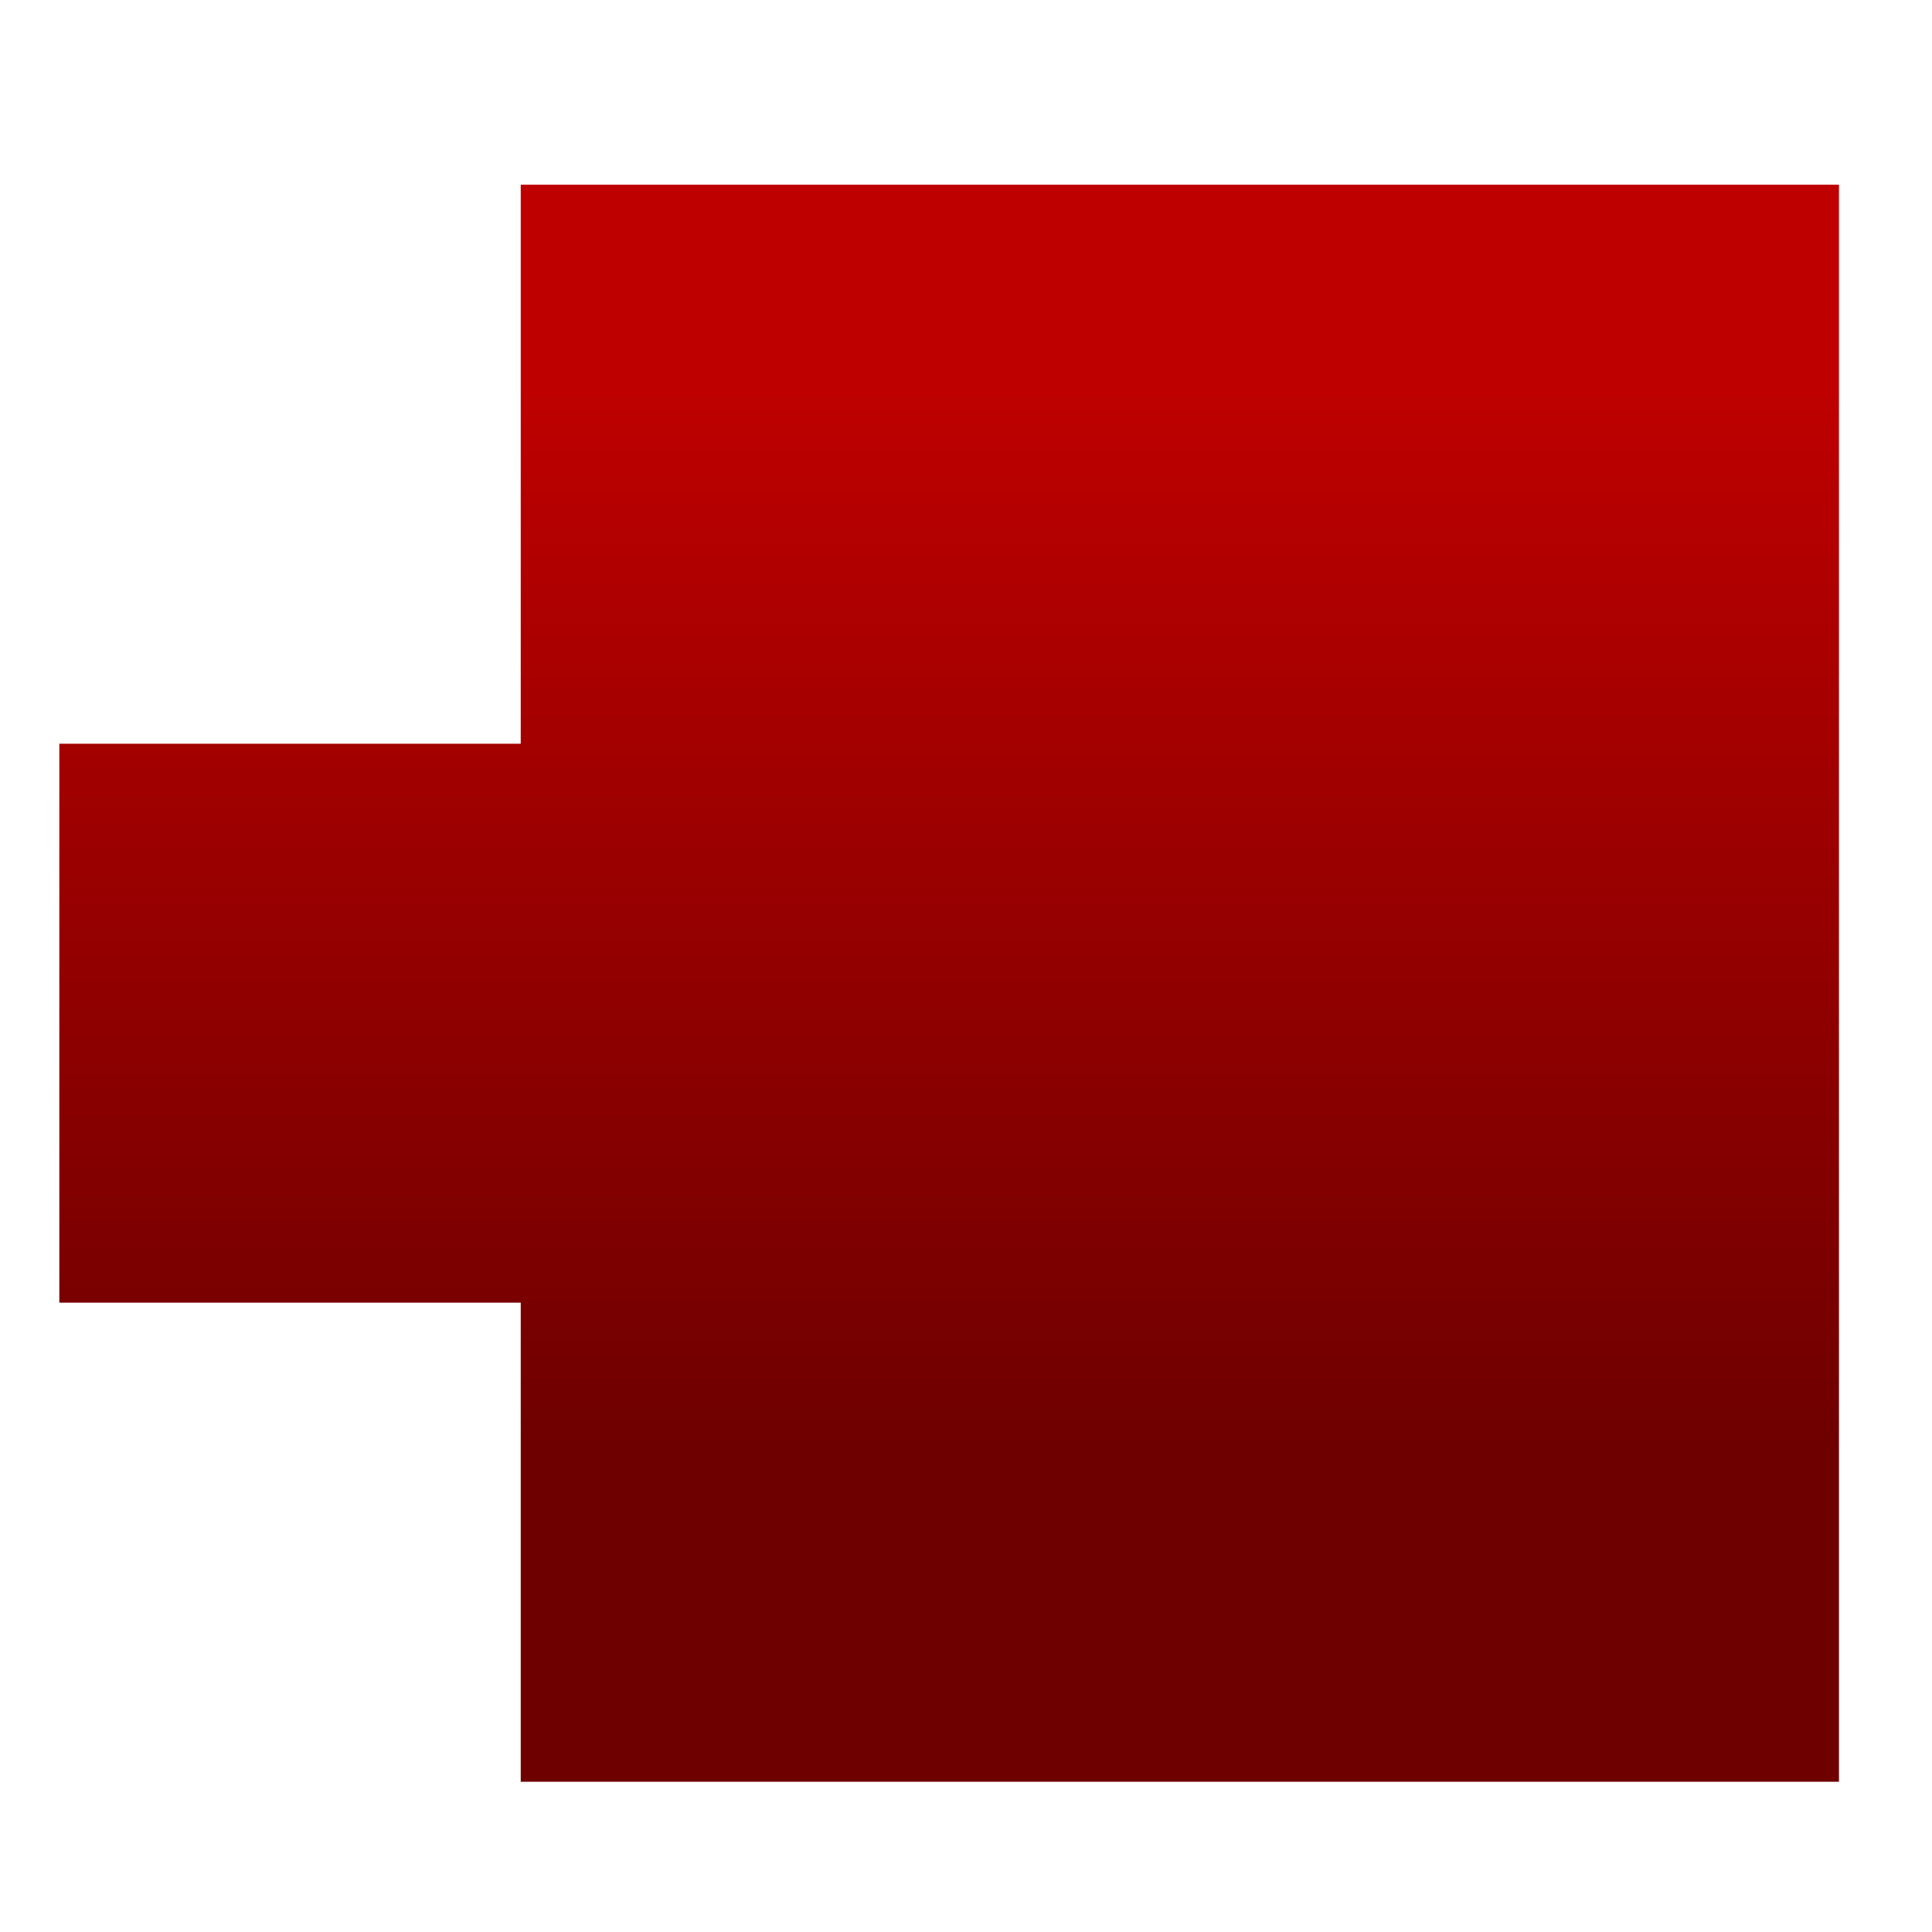 <svg xmlns="http://www.w3.org/2000/svg" xmlns:xlink="http://www.w3.org/1999/xlink" width="64" height="64" viewBox="0 0 64 64" version="1.1"><defs><linearGradient id="linear0" gradientUnits="userSpaceOnUse" x1="0" y1="0" x2="0" y2="1" gradientTransform="matrix(56,0,0,35.898,4.446,12.36)"><stop offset="0" style="stop-color:#bf0000;stop-opacity:1;"/><stop offset="1" style="stop-color:#6e0000;stop-opacity:1;"/></linearGradient></defs><g id="surface1"><path style=" stroke:none;fill-rule:nonzero;fill:url(#linear0);" d="M 17.25 6.117 L 17.25 24.637 L 1.965 24.637 L 1.965 43.152 L 17.25 43.152 L 17.25 59.023 L 60.918 59.023 L 60.918 6.117 Z M 17.25 6.117 "/></g></svg>
